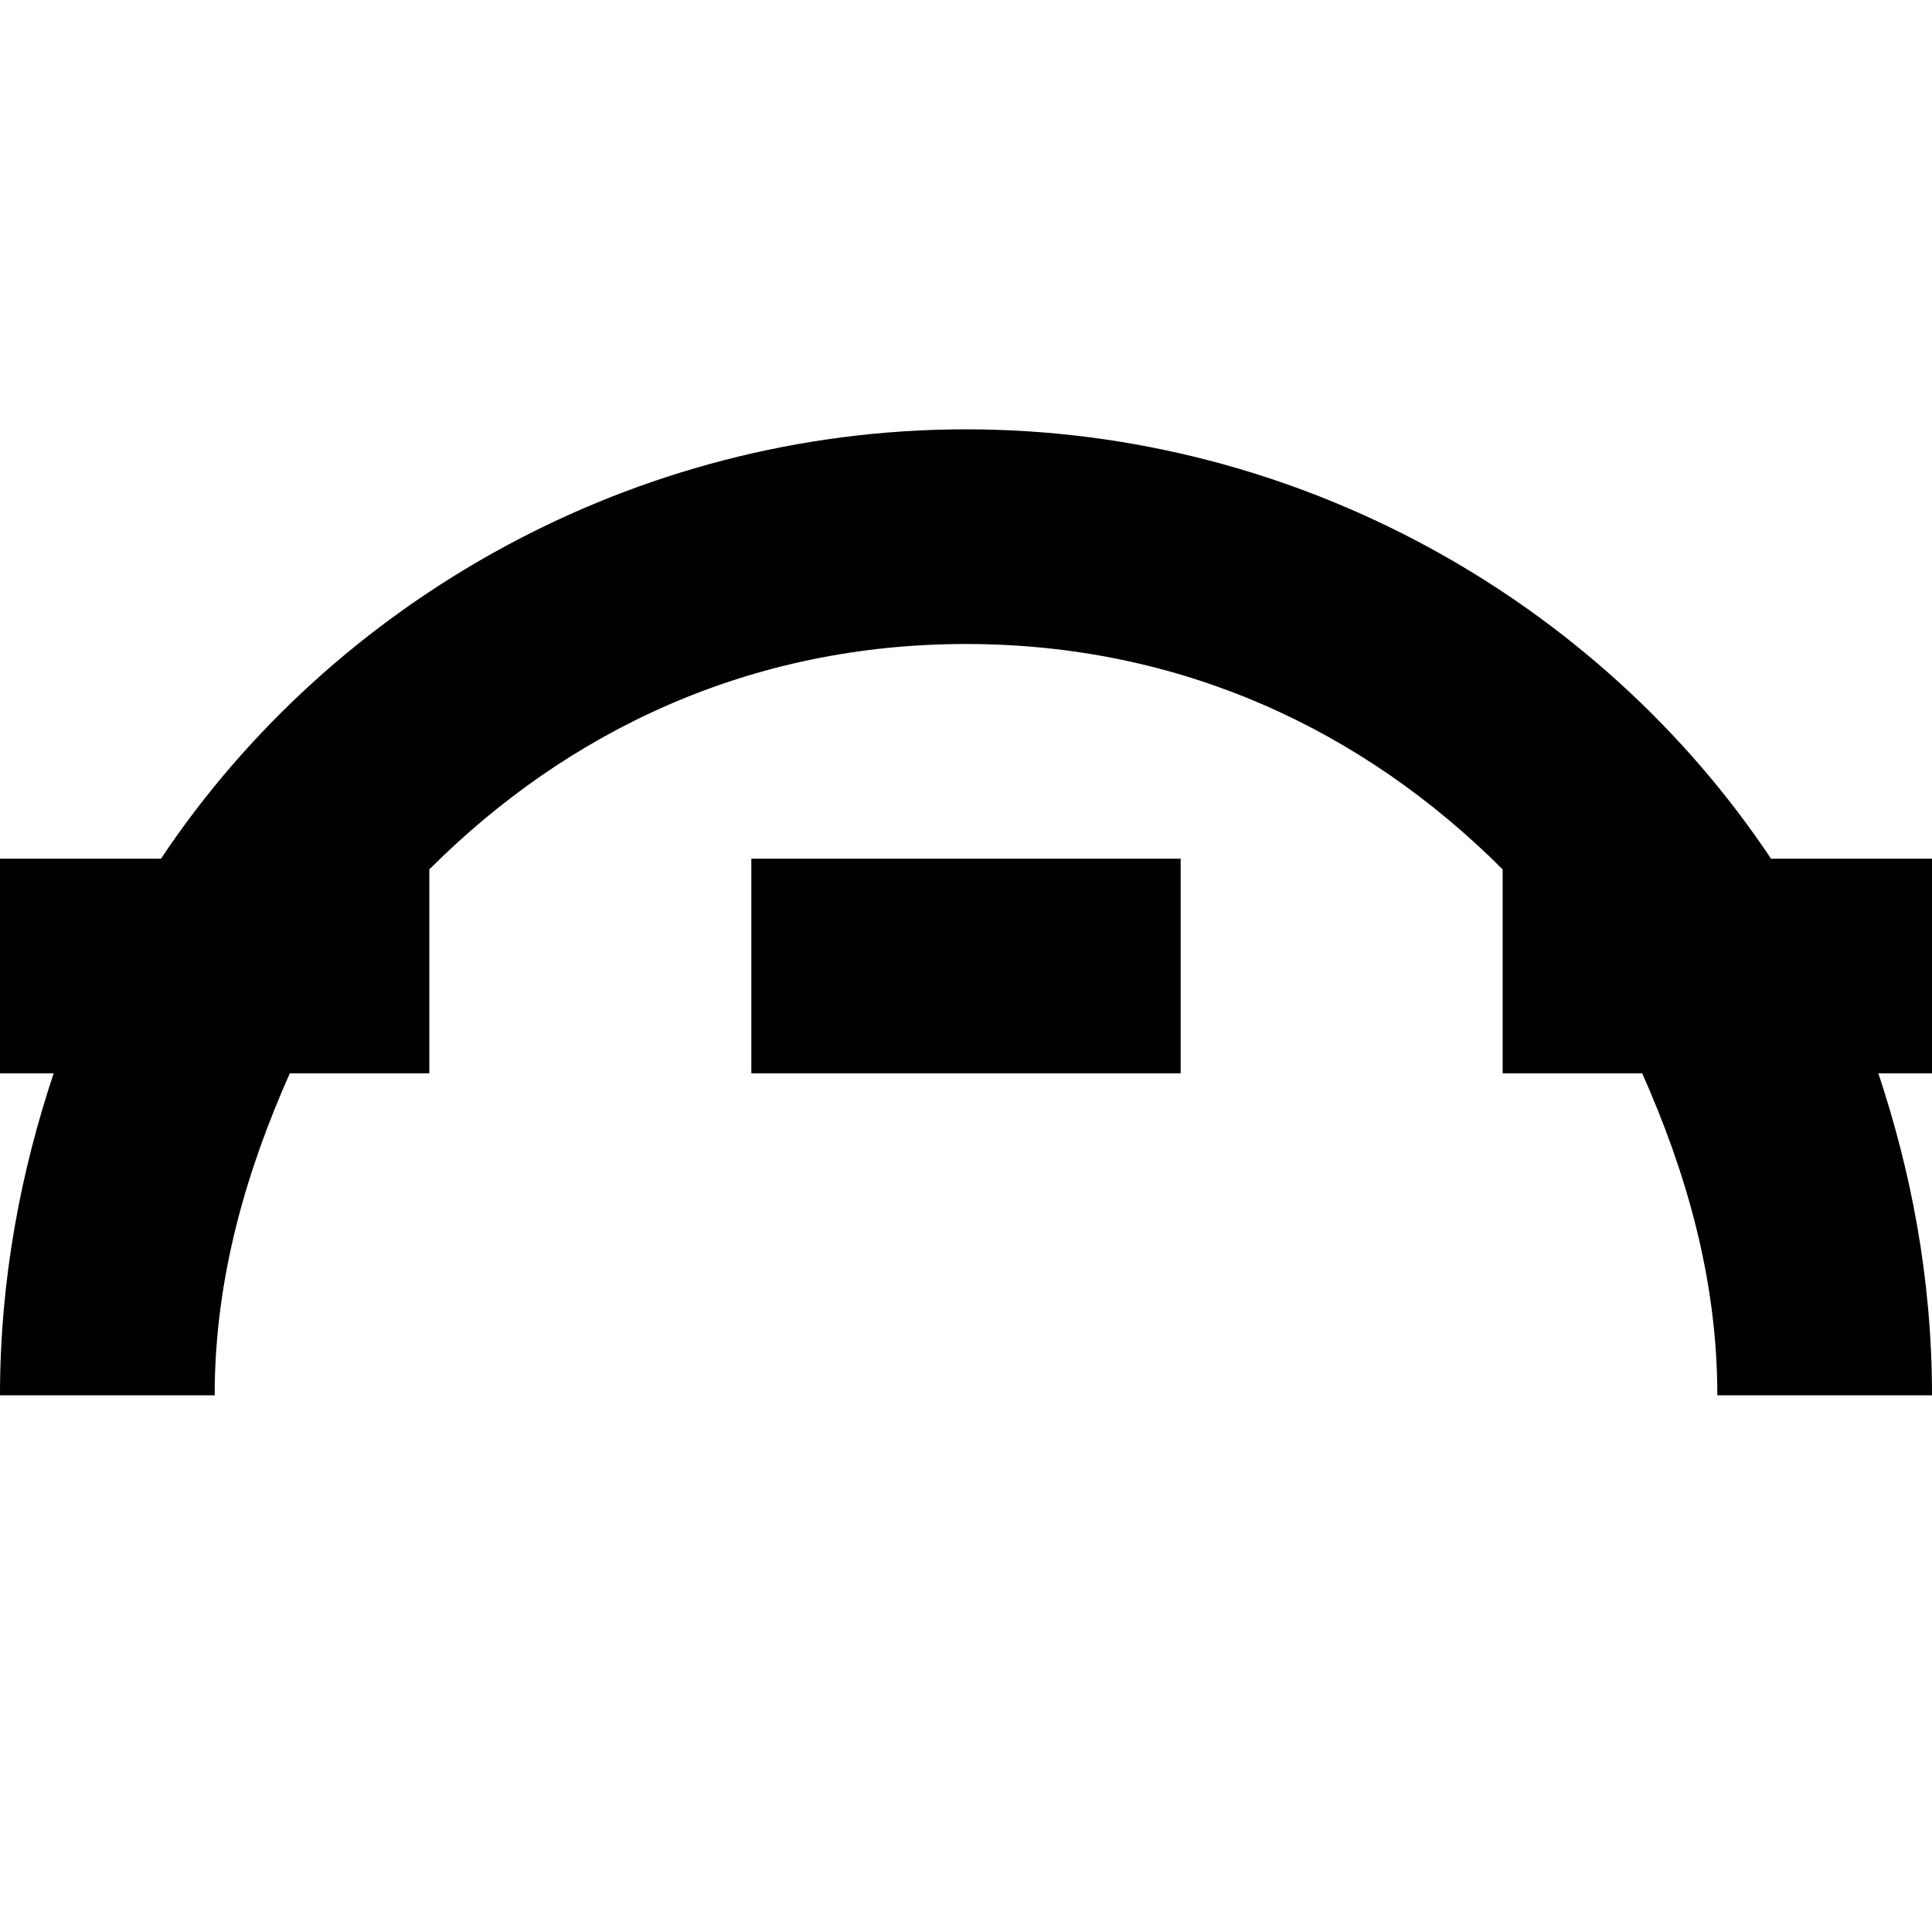 <?xml version="1.0" encoding="utf-8"?>
<!-- Generator: Adobe Illustrator 21.0.0, SVG Export Plug-In . SVG Version: 6.00 Build 0)  -->
<!DOCTYPE svg PUBLIC "-//W3C//DTD SVG 1.1//EN" "http://www.w3.org/Graphics/SVG/1.1/DTD/svg11.dtd">
<svg version="1.1" xmlns="http://www.w3.org/2000/svg" xmlns:xlink="http://www.w3.org/1999/xlink" x="0px" y="0px"
	 viewBox="0 0 18 18" enable-background="new 0 0 18 18" xml:space="preserve">
<g id="Layer_1">
	<path d="M7,8h4v2H7V8z M18,8h-1.5C14.9,5.6,12.1,4,9,4S3.1,5.6,1.5,8H0v2h0.5C0.2,10.9,0,11.9,0,13h2c0-1.1,0.3-2.1,0.7-3H4V8.1
		C5.3,6.8,7,6,9,6s3.7,0.8,5,2.1V10h1.3c0.4,0.9,0.7,1.9,0.7,3h2c0-1.1-0.2-2.1-0.5-3H18V8z"/>
</g>
<g id="Layer_2" display="none">
	<path display="inline" fill="none" stroke="#ED1C24" stroke-width="2" stroke-miterlimit="10" d="M1,13c0-4.4,3.6-8,8-8s8,3.6,8,8"
		/>
	
		<line display="inline" fill="none" stroke="#ED1C24" stroke-width="2" stroke-miterlimit="10" stroke-dasharray="4,3" x1="0" y1="9" x2="18" y2="9"/>
</g>
</svg>
